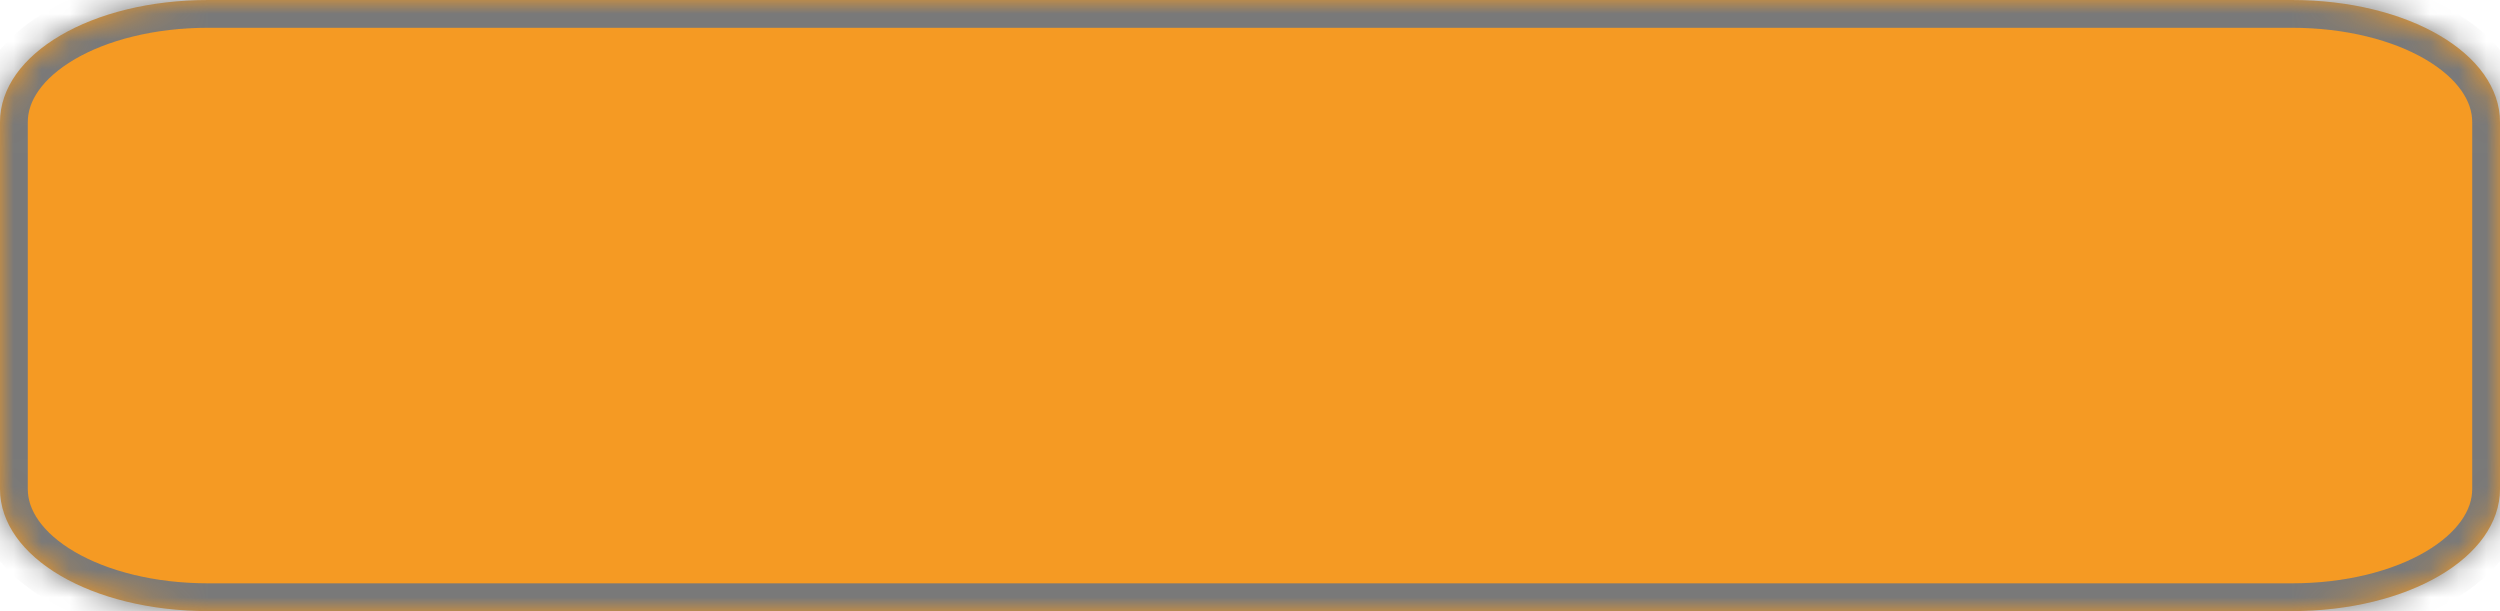 ﻿<?xml version="1.0" encoding="utf-8"?>
<svg version="1.1" xmlns:xlink="http://www.w3.org/1999/xlink" width="90px" height="22px" xmlns="http://www.w3.org/2000/svg">
  <defs>
    <mask fill="white" id="clip432">
      <path d="M 0 17.6  L 0 4.4  C 0 1.936  3.3 0  7.5 0  L 33.677 0  L 63.919 0  L 82.5 0  C 86.7 0  90 1.936  90 4.4  L 90 17.6  C 90 20.064  86.7 22  82.5 22  L 7.5 22  C 3.3 22  0 20.064  0 17.6  Z " fill-rule="evenodd" />
    </mask>
  </defs>
  <g transform="matrix(1 0 0 1 -1182 -269 )">
    <path d="M 0 17.6  L 0 4.4  C 0 1.936  3.3 0  7.5 0  L 33.677 0  L 63.919 0  L 82.5 0  C 86.7 0  90 1.936  90 4.4  L 90 17.6  C 90 20.064  86.7 22  82.5 22  L 7.5 22  C 3.3 22  0 20.064  0 17.6  Z " fill-rule="nonzero" fill="#f59a23" stroke="none" transform="matrix(1 0 0 1 1182 269 )" />
    <path d="M 0 17.6  L 0 4.4  C 0 1.936  3.3 0  7.5 0  L 33.677 0  L 63.919 0  L 82.5 0  C 86.7 0  90 1.936  90 4.4  L 90 17.6  C 90 20.064  86.7 22  82.5 22  L 7.5 22  C 3.3 22  0 20.064  0 17.6  Z " stroke-width="2" stroke="#797979" fill="none" transform="matrix(1 0 0 1 1182 269 )" mask="url(#clip432)" />
  </g>
</svg>